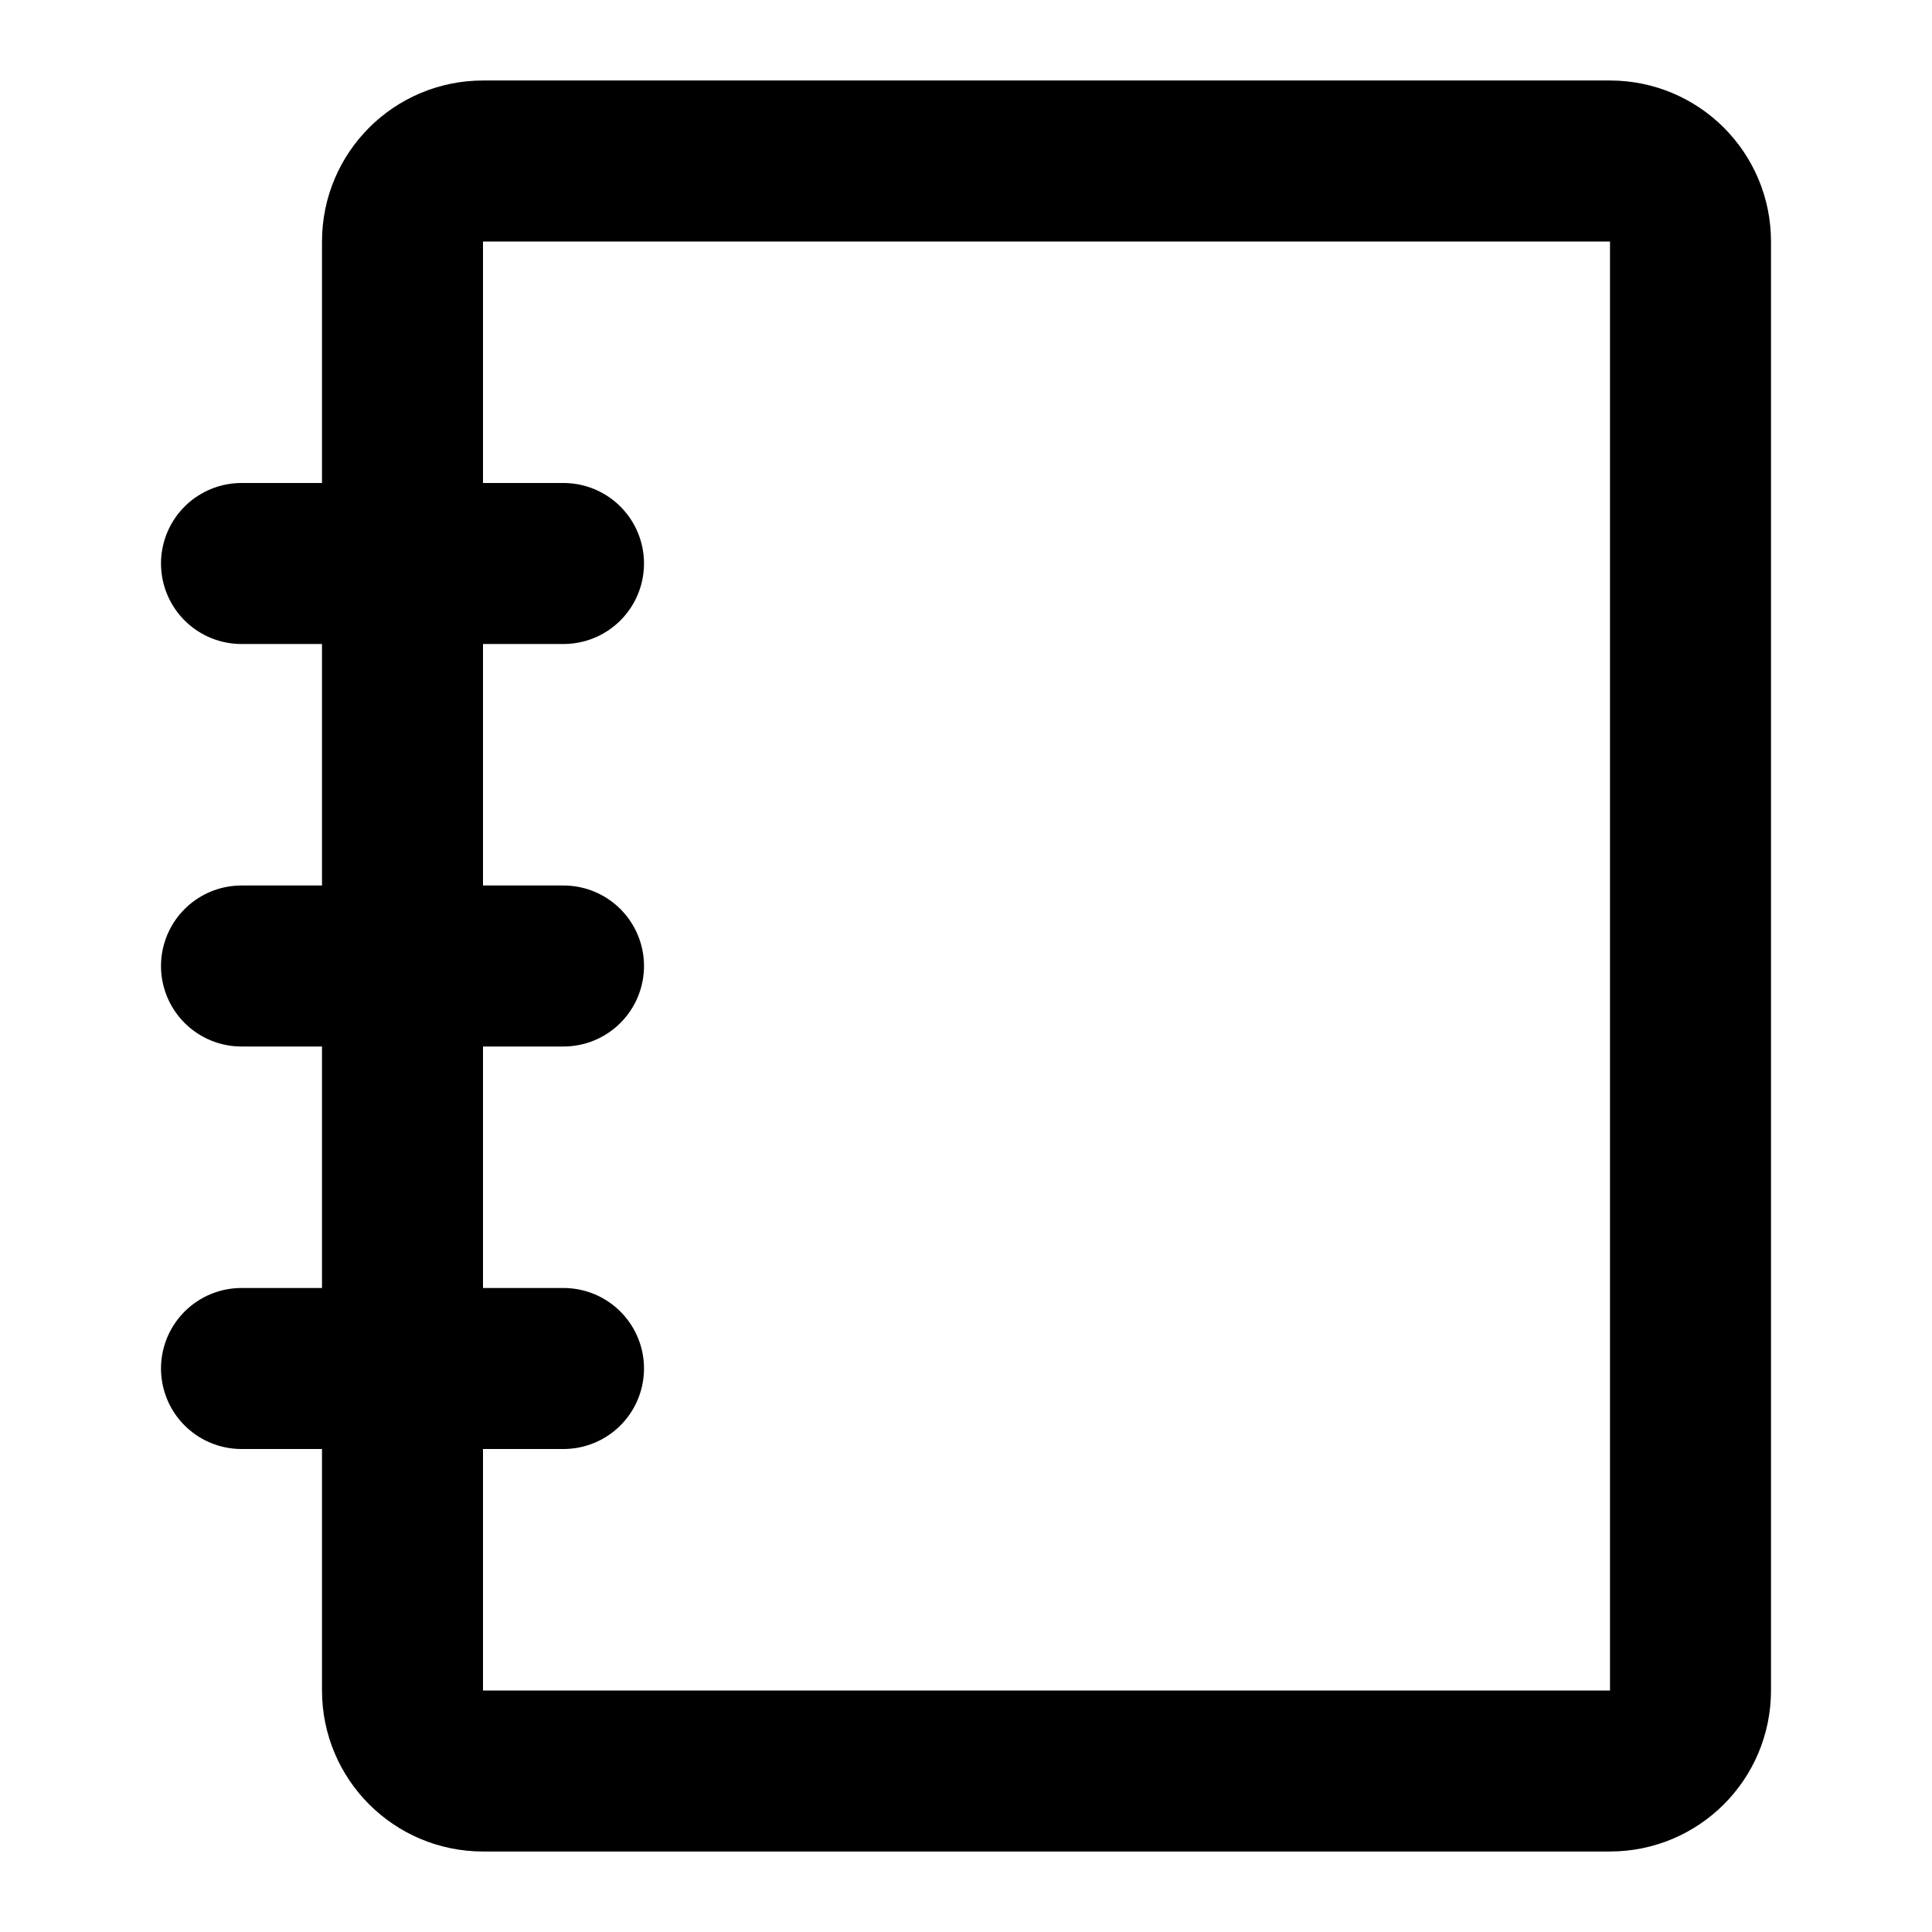 <?xml version="1.0" encoding="UTF-8"?>
<svg width="48" height="48" viewBox="0 0 48 48" fill="none" xmlns="http://www.w3.org/2000/svg">
    <path d="M10 6C10 4.895 10.895 4 12 4H40C41.105 4 42 4.895 42 6V42C42 43.105 41.105 44 40 44H12C10.895 44 10 43.105 10 42V6Z" fill="none" stroke="#000000" stroke-width="4" stroke-linejoin="round"/>
    <path d="M6 14H14" stroke="#000000" stroke-width="4" stroke-linecap="round" stroke-linejoin="round"/>
    <path d="M6 24H14" stroke="#000000" stroke-width="4" stroke-linecap="round" stroke-linejoin="round"/>
    <path d="M6 34H14" stroke="#000000" stroke-width="4" stroke-linecap="round" stroke-linejoin="round"/>
</svg>
